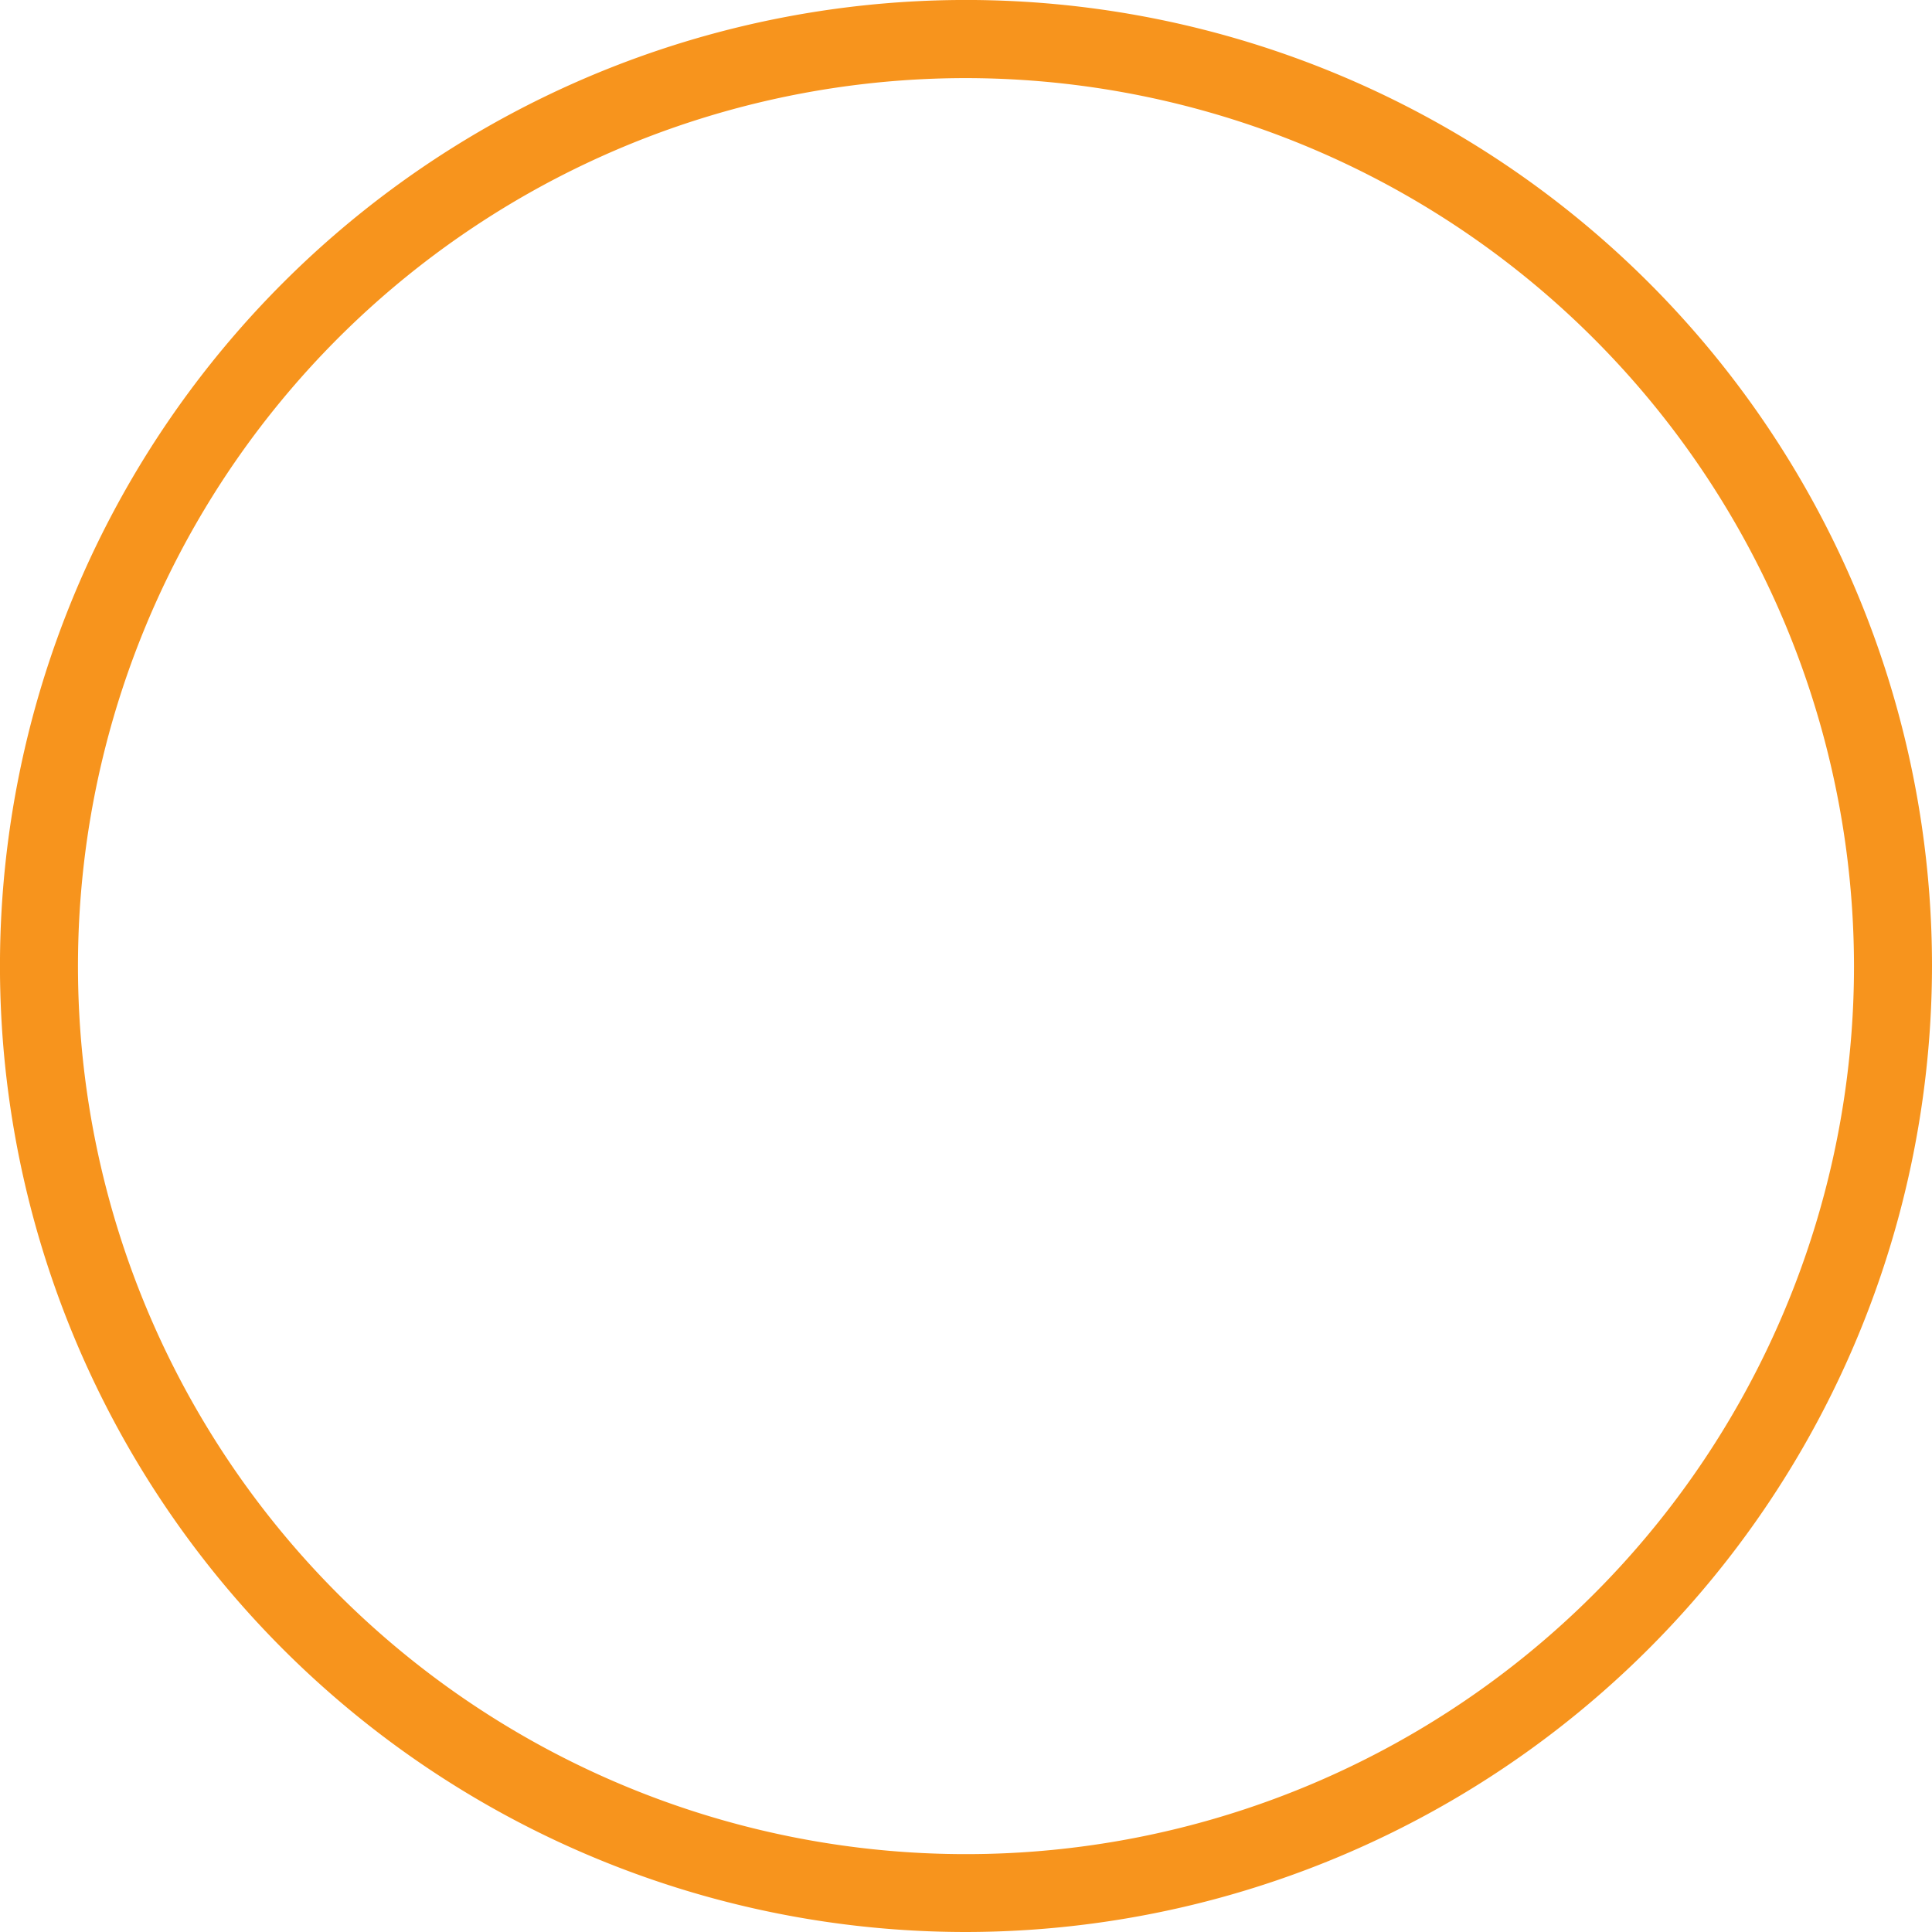 <svg xmlns="http://www.w3.org/2000/svg" width="72.449" height="72.449" viewBox="0 0 72.449 72.449">
  <path id="Path_565" data-name="Path 565" d="M5613.524,4707.089a33.3,33.3,0,1,0,33.3,33.3A33.334,33.334,0,0,0,5613.524,4707.089Zm0,69.52a36.225,36.225,0,1,1,36.225-36.224A36.266,36.266,0,0,1,5613.524,4776.609Z" transform="translate(-5577.3 -4704.16)" fill="#f7941d"/>
</svg>
